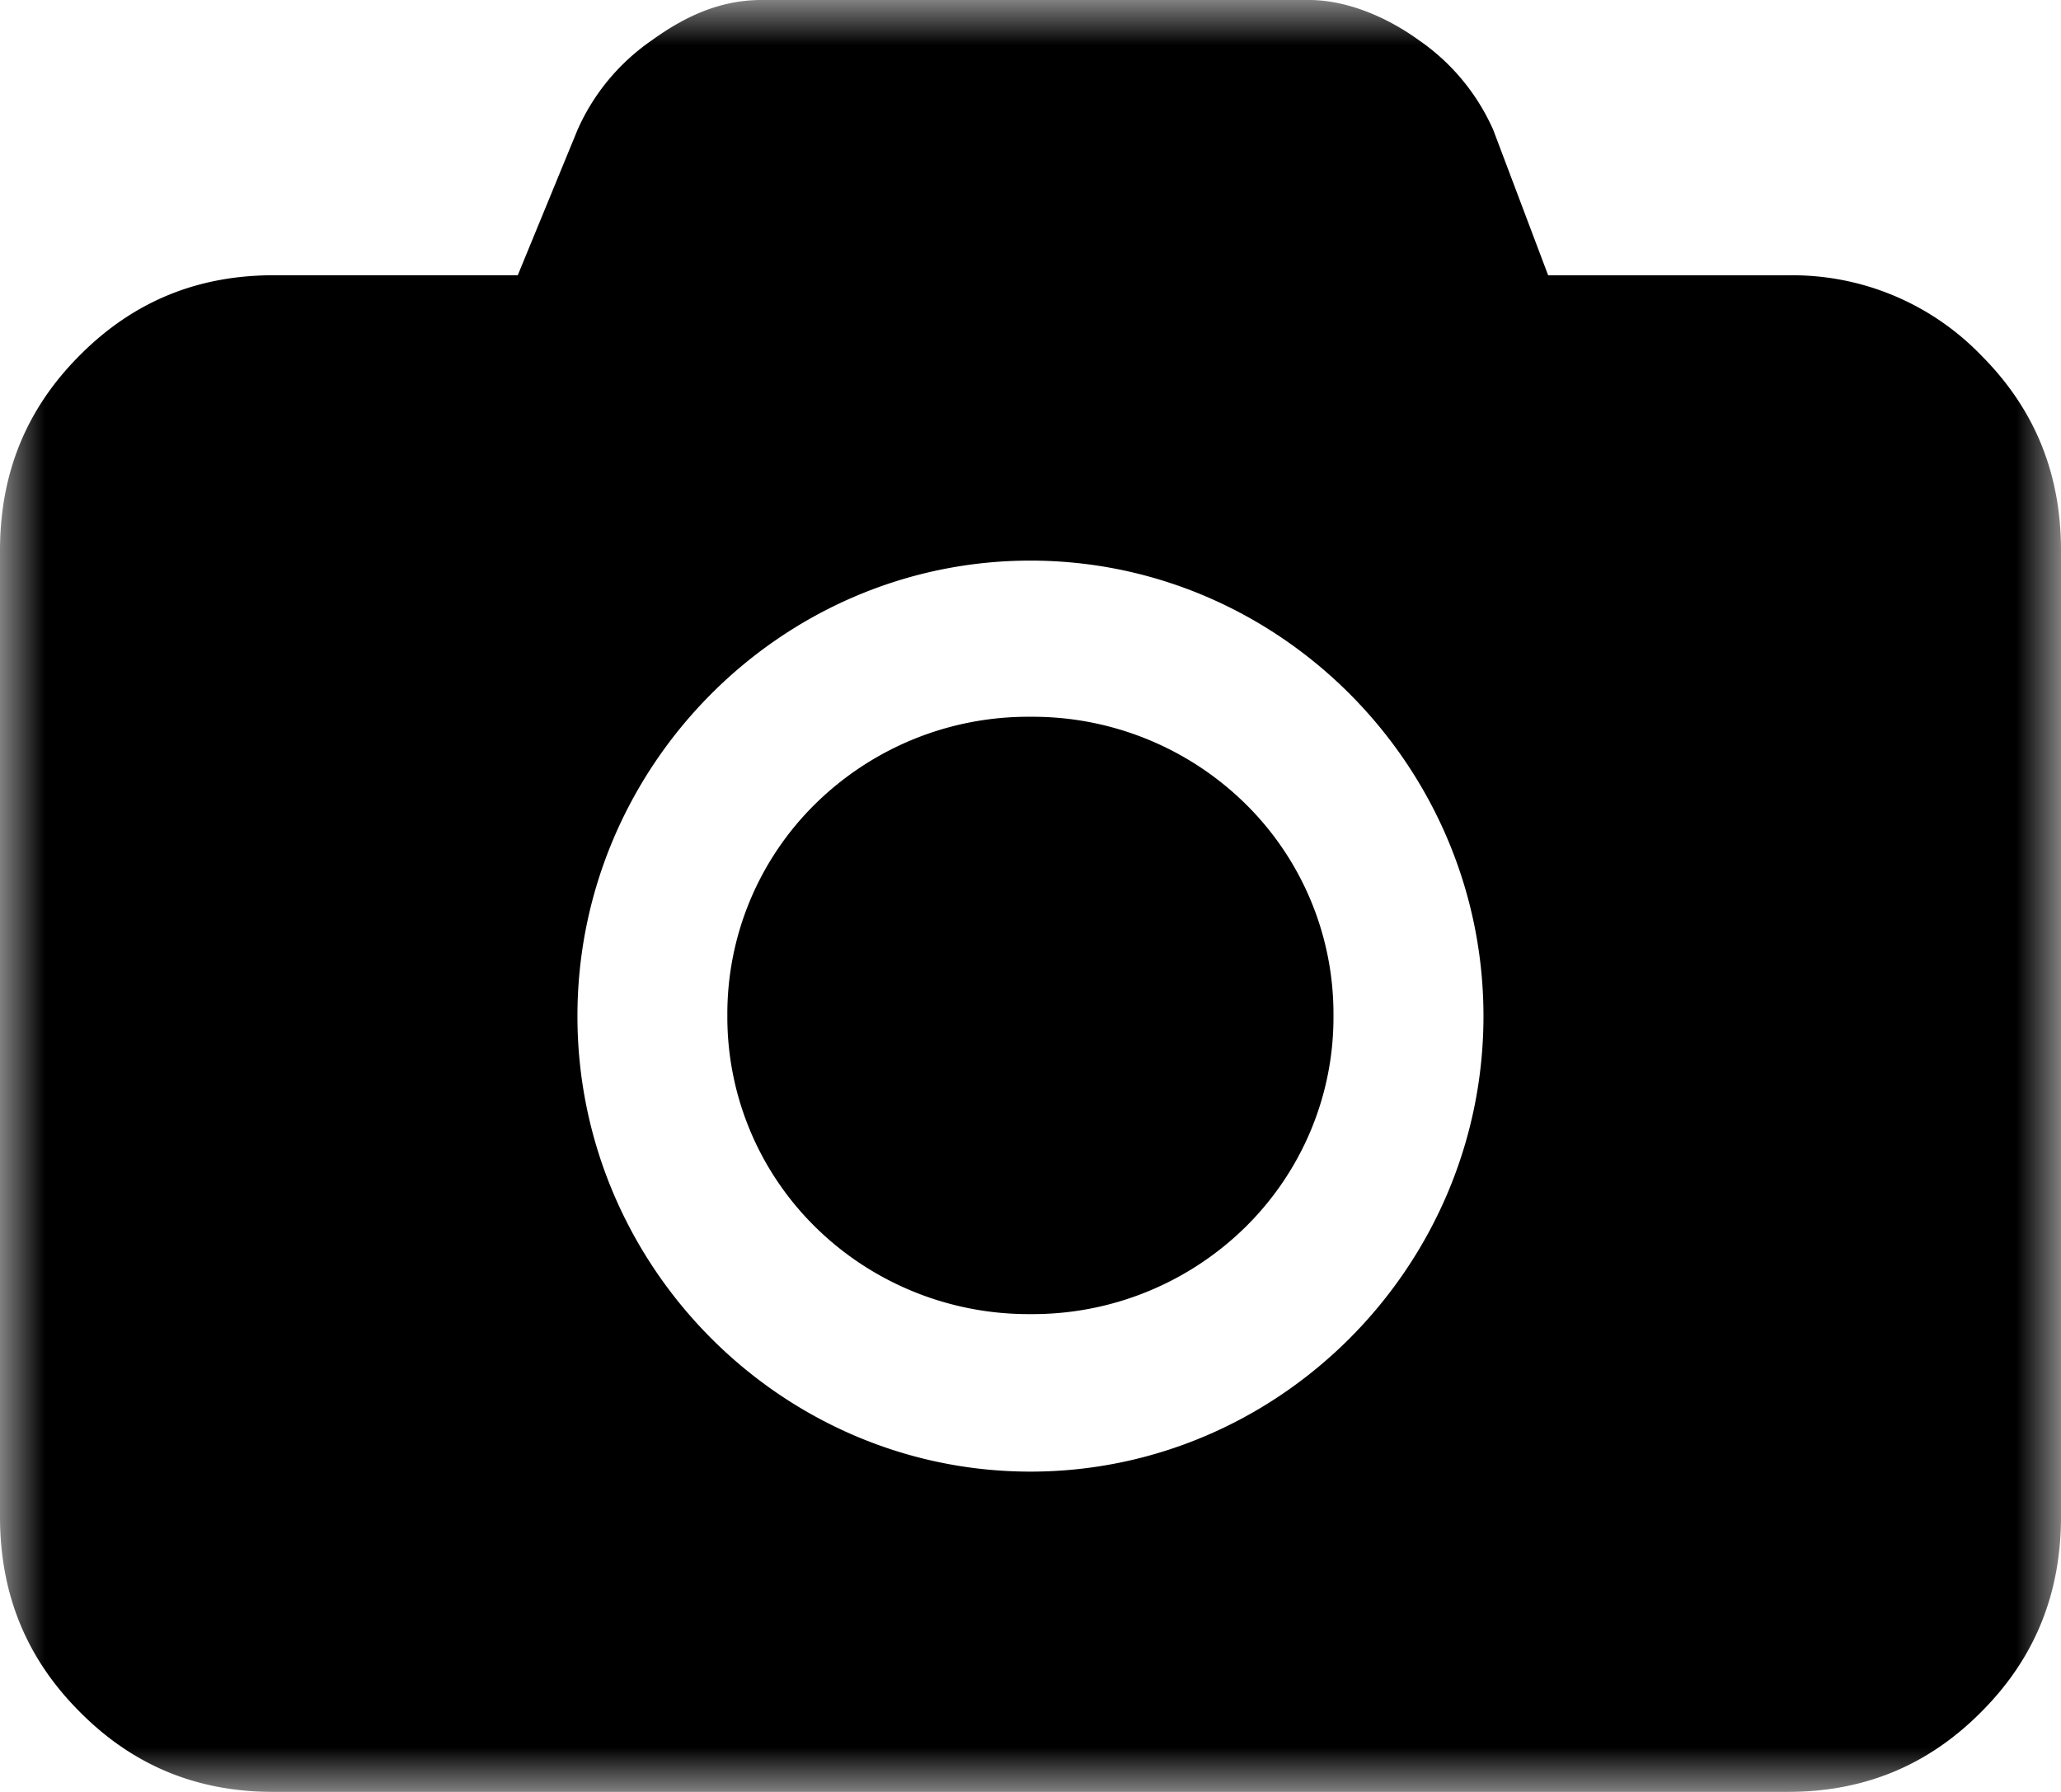 <svg width="23" height="20" xmlns="http://www.w3.org/2000/svg" xmlns:xlink="http://www.w3.org/1999/xlink"><defs><path id="a" d="M0 0h23v20H0z"/></defs><mask id="b"><use xlink:href="#a"/></mask><path d="M22.11 3.967a2.926 2.926 0 0 0-2.166-.894h-2.667l-.612-1.621a2.389 2.389 0 0 0-.833-1.005C15.444.167 15 0 14.611 0H8.499c-.444 0-.833.167-1.221.447-.367.252-.656.6-.834 1.005l-.666 1.62H3.056c-.834 0-1.556.28-2.167.895C.277 4.58 0 5.307 0 6.145v10.782c0 .839.277 1.566.89 2.179.61.616 1.332.894 2.165.894h16.89c.833 0 1.555-.278 2.166-.894.612-.613.889-1.34.889-2.179V6.145c0-.837-.277-1.564-.89-2.178zM11.5 16.425c-2.778 0-5.056-2.29-5.056-5.084 0-2.793 2.278-5.084 5.055-5.084 2.778 0 5.056 2.291 5.056 5.084 0 2.793-2.278 5.084-5.056 5.084zM11.5 8a3.385 3.385 0 0 0-2.399.97 3.287 3.287 0 0 0-.984 2.364 3.287 3.287 0 0 0 .984 2.363c.636.626 1.5.976 2.398.97a3.386 3.386 0 0 0 2.398-.97c.636-.626.99-1.478.984-2.363a3.288 3.288 0 0 0-.984-2.364A3.386 3.386 0 0 0 11.5 8z" mask="url(#b)"/></svg>